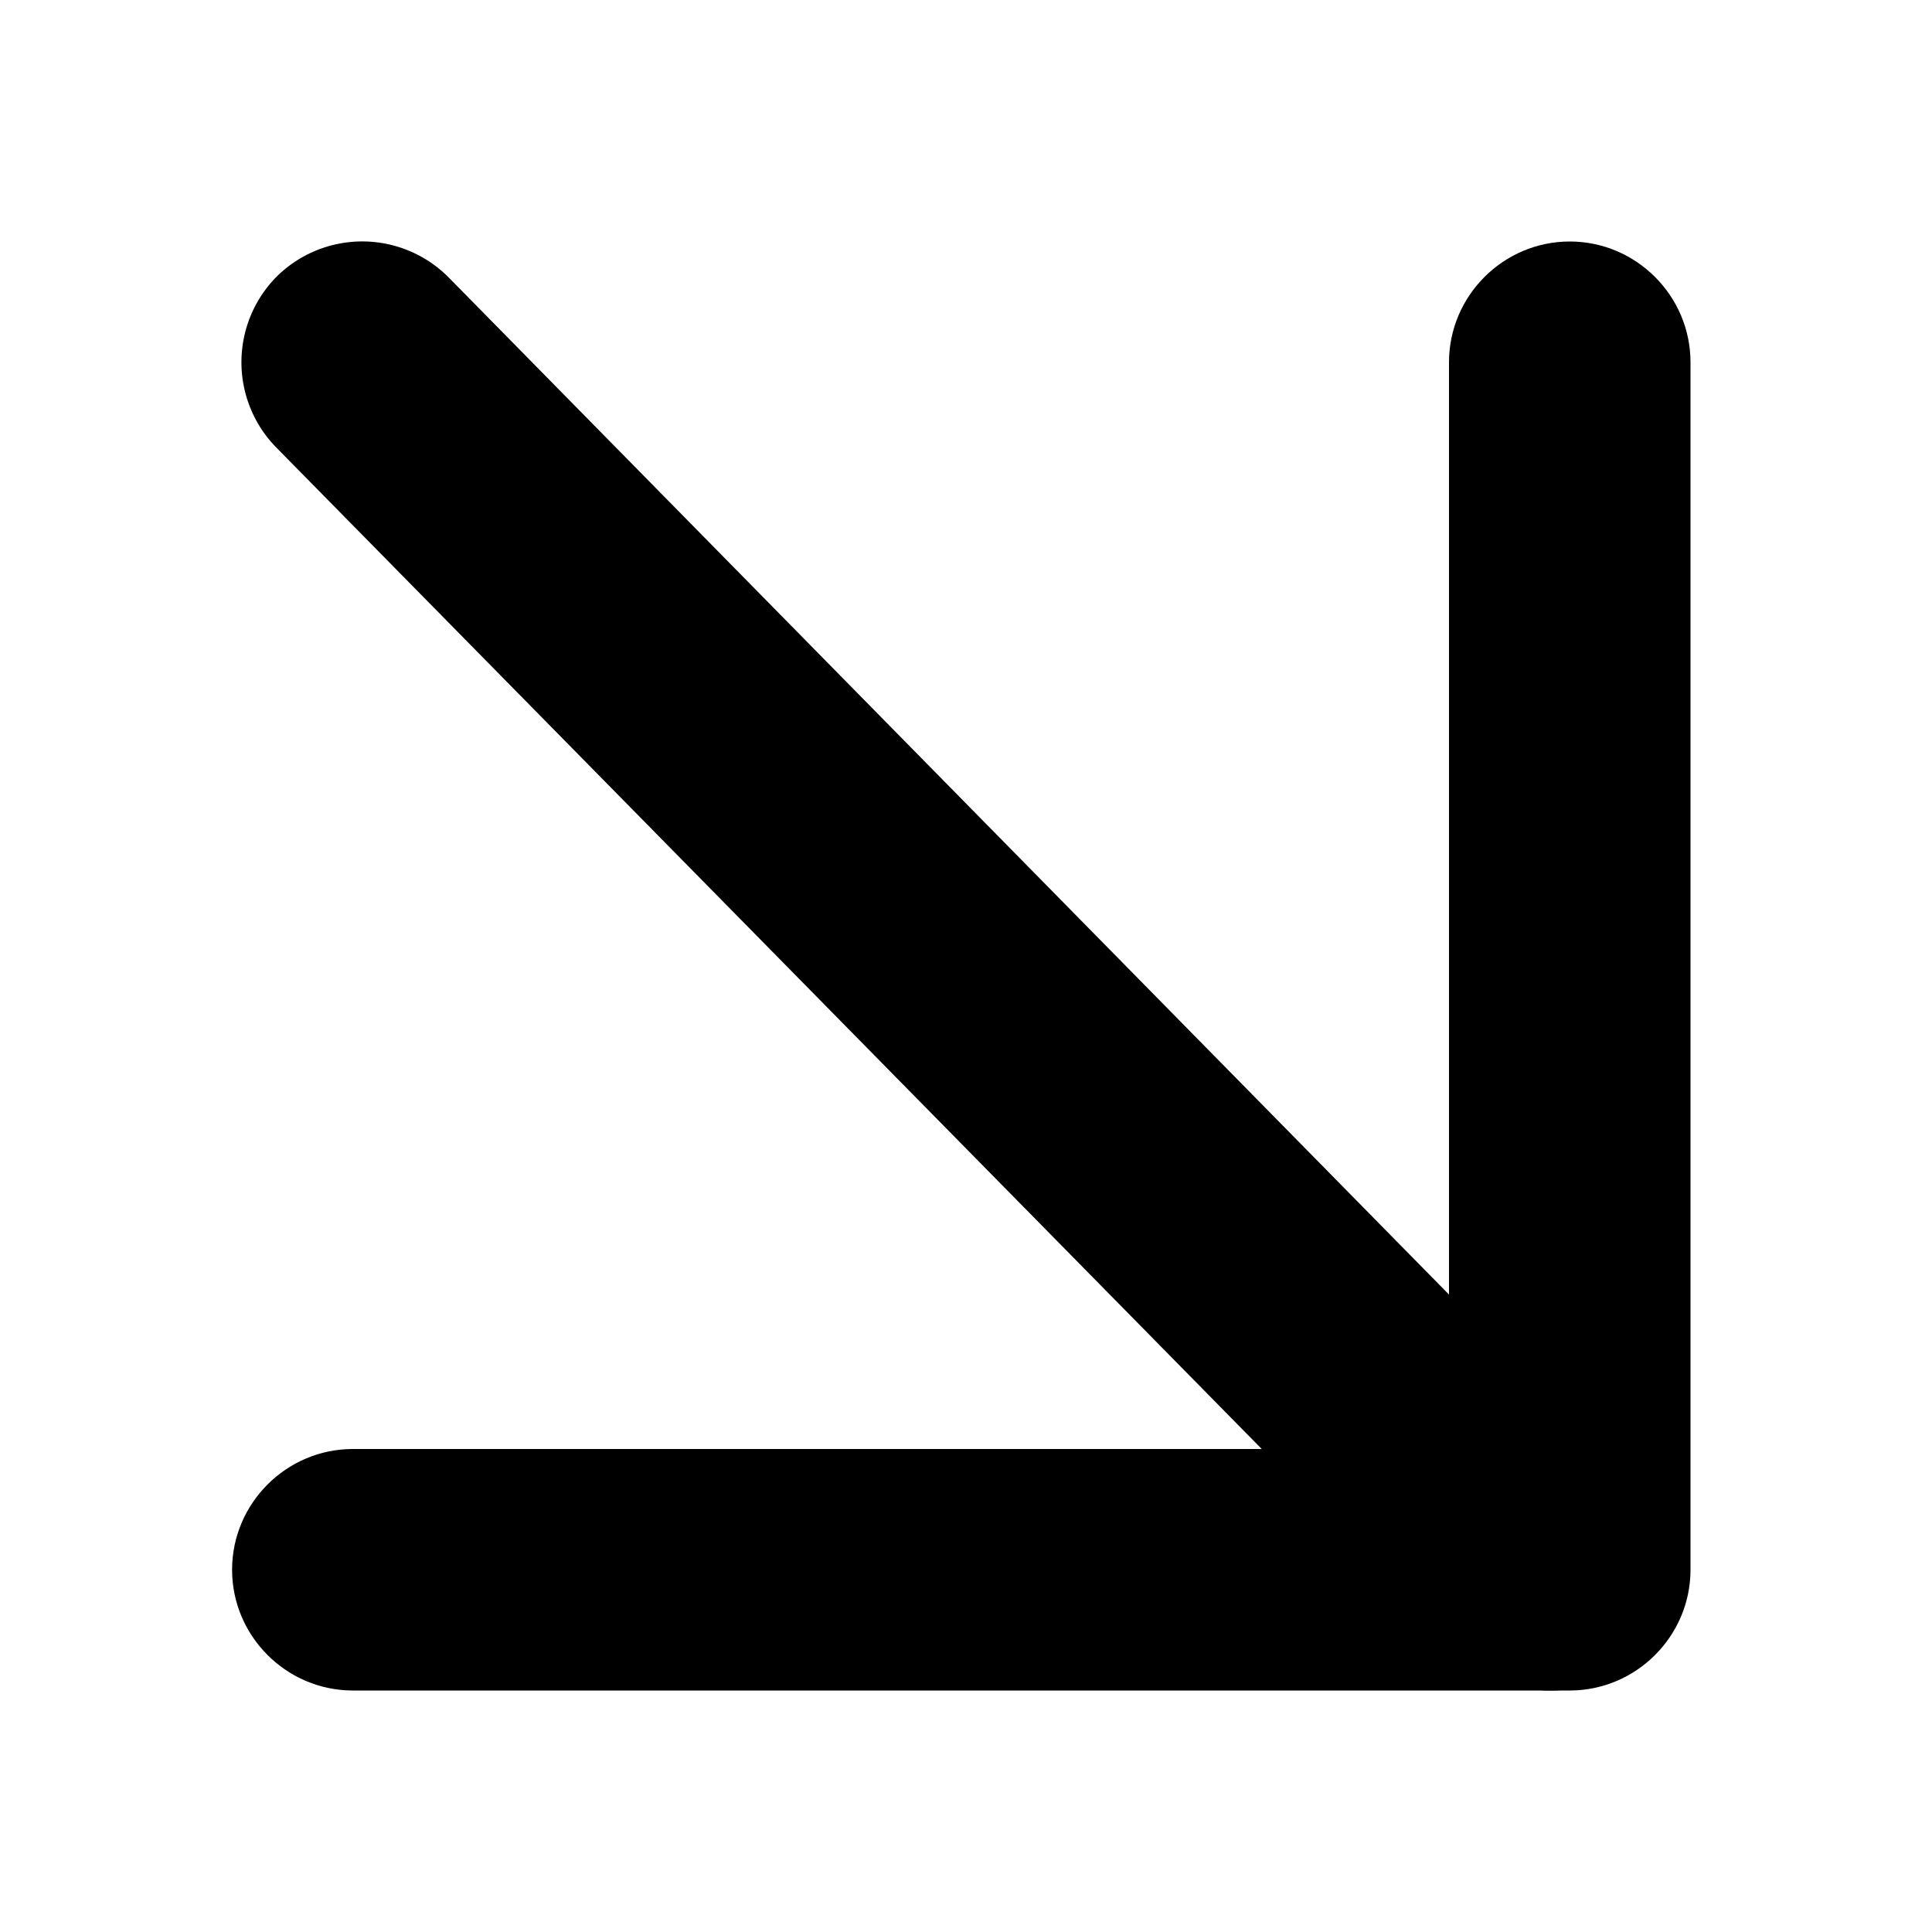 <svg xmlns="http://www.w3.org/2000/svg" width="16" height="16"><path d="M12 3v10l1-1H2.922c-.55 0-1 .45-1 1s.45 1 1 1H13c.55 0 1-.45 1-1V3c0-.55-.45-1-1-1s-1 .45-1 1zm0 0"/><path d="m13.55 12.297-9.835-10a1.008 1.008 0 0 0-1.418-.012 1.008 1.008 0 0 0-.012 1.418l9.84 10c.387.39 1.02.399 1.414.012a1.01 1.01 0 0 0 .012-1.418zm0 0"/></svg>